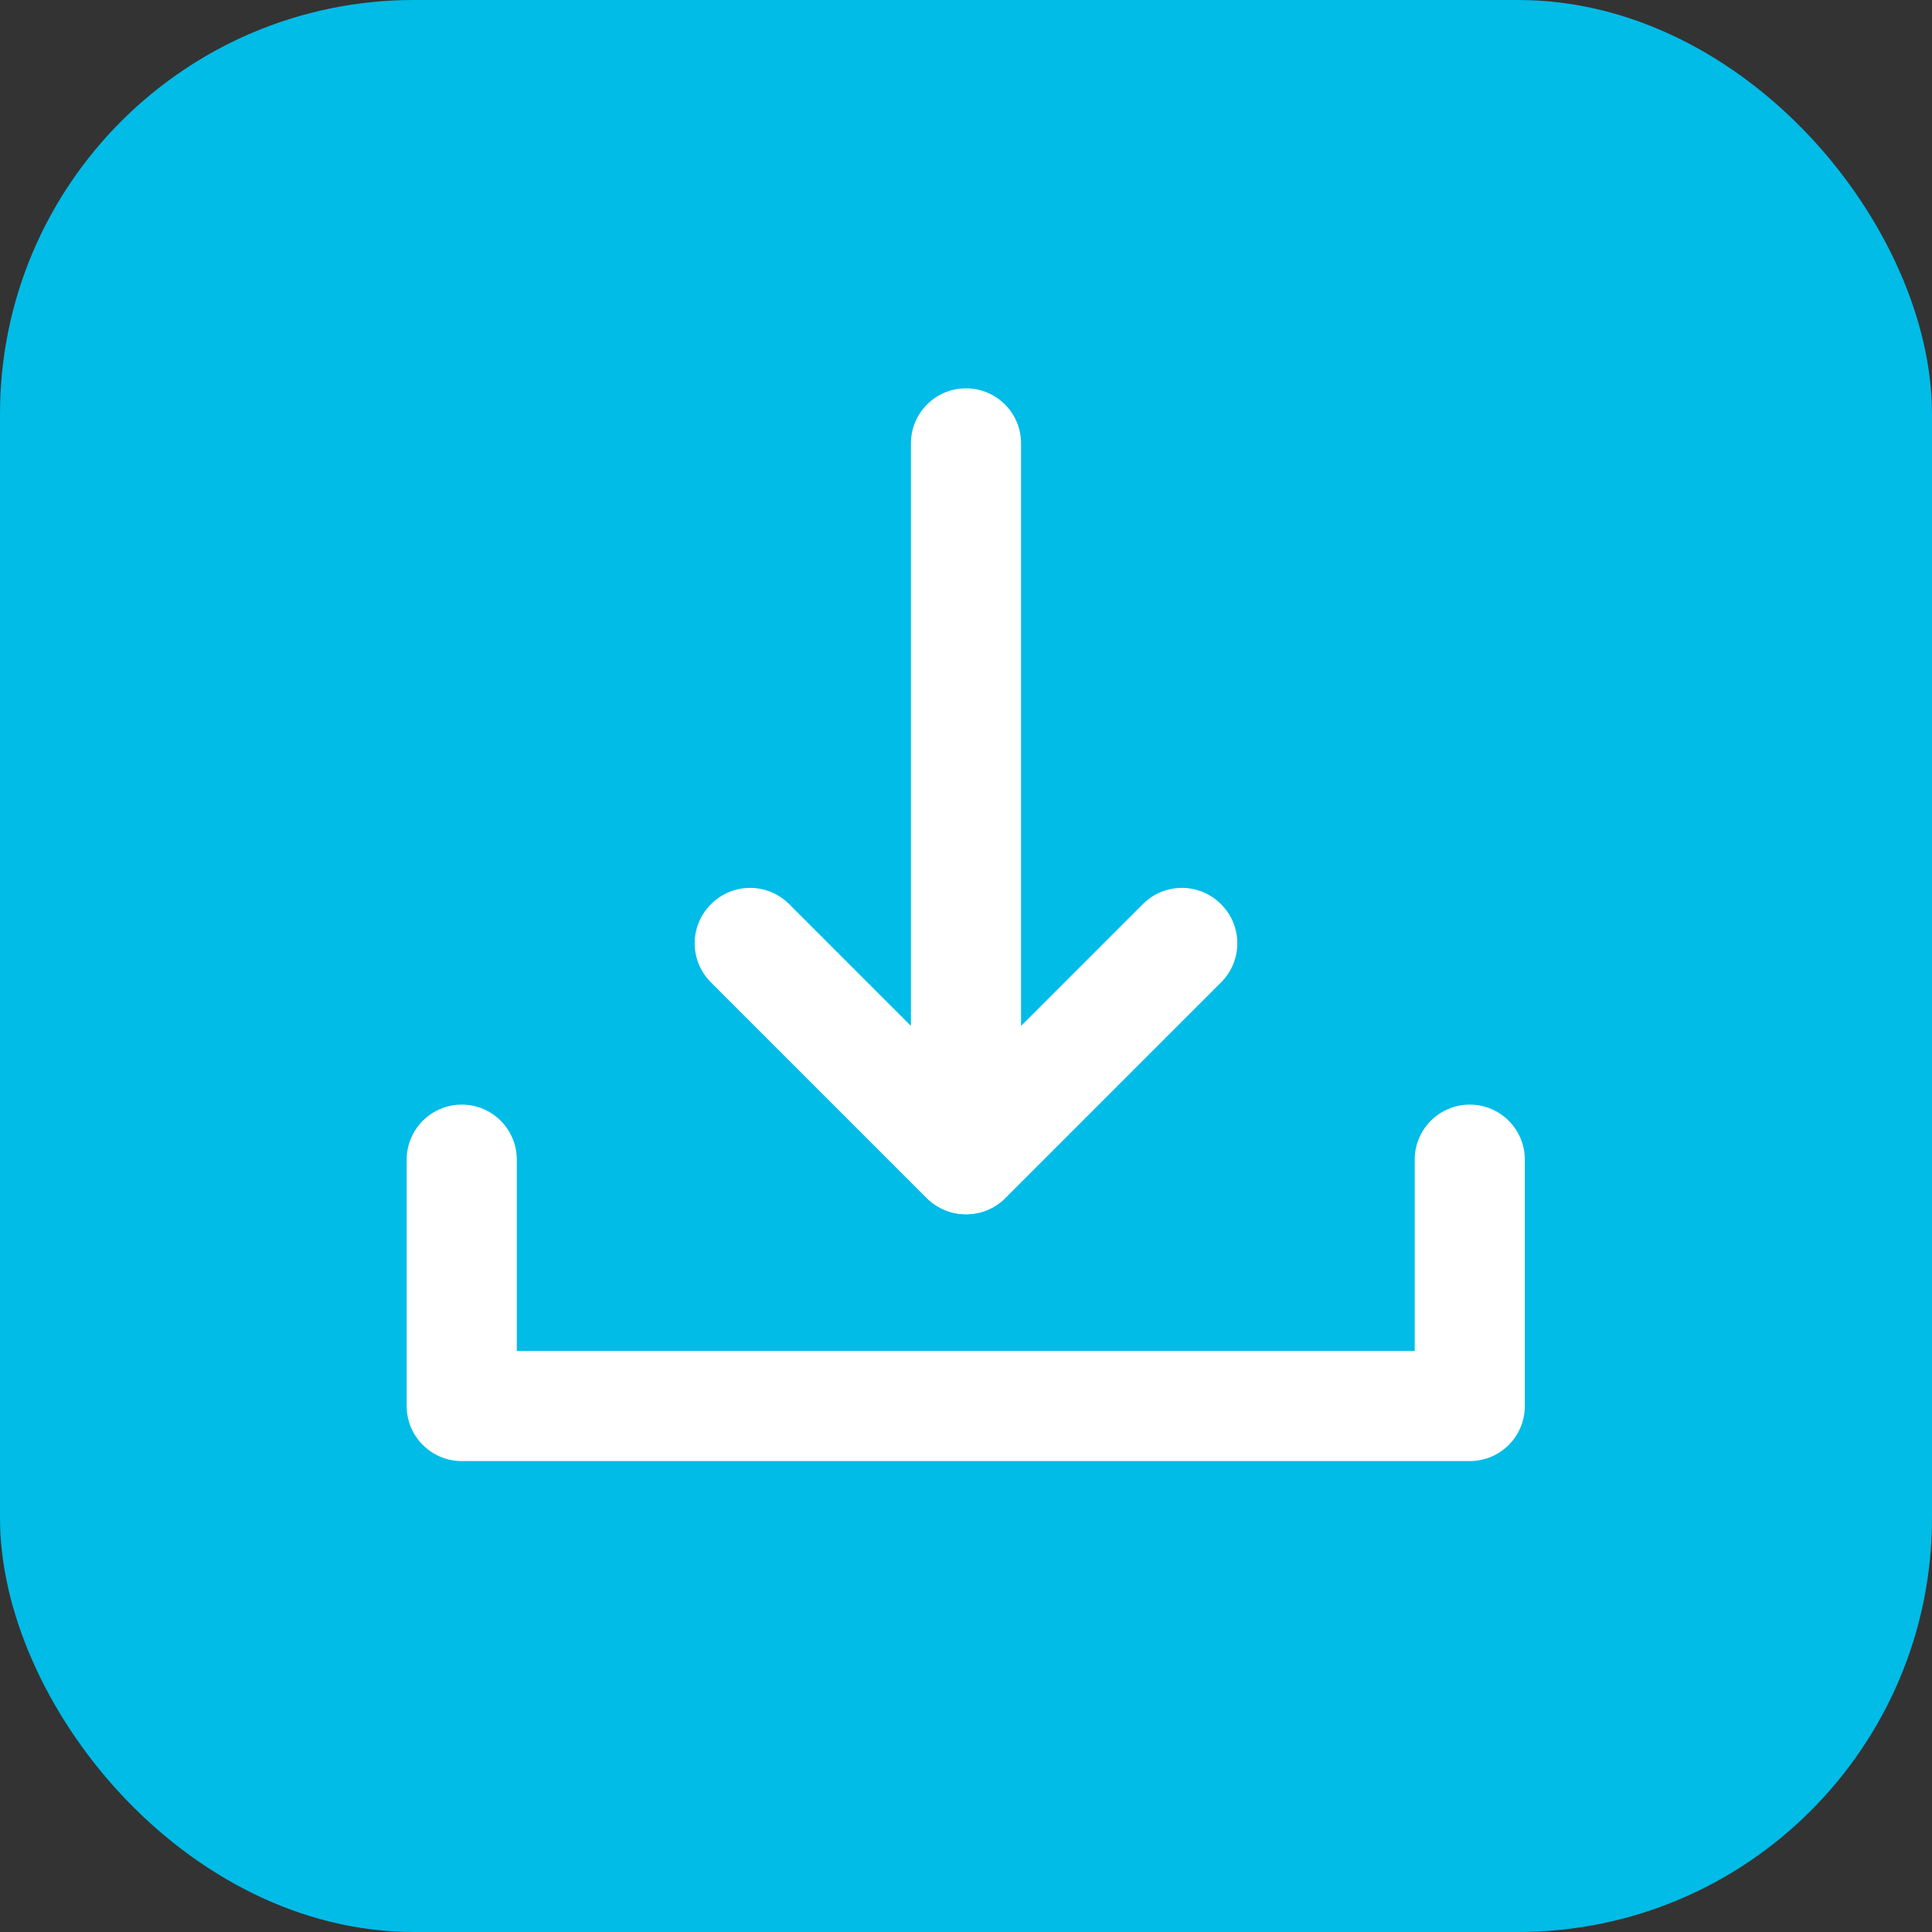 <?xml version="1.0" encoding="UTF-8"?>
<svg id="_레이어_2" data-name="레이어 2" xmlns="http://www.w3.org/2000/svg" viewBox="0 0 40 40">
  <rect x="0" y="0" width="40" height="40" fill="#333333" stroke="none"/>
  <defs>
    <style>
      .cls-1 {
        fill: #fff;
      }

      .cls-2 {
        fill: #00bce7;
      }
    </style>
  </defs>
  <g id="Layer_1" data-name="Layer 1">
    <rect class="cls-2" width="40" height="40" rx="8.57" ry="8.57"/>
    <path class="cls-1" d="M30.44,30.25H9.56c-.63,0-1.14-.51-1.14-1.14v-5.1c0-.63,.51-1.14,1.14-1.14s1.14,.51,1.14,1.14v3.96H29.29v-3.96c0-.63,.51-1.14,1.14-1.14s1.14,.51,1.14,1.14v5.1c0,.63-.51,1.14-1.14,1.14Z"/>
    <path class="cls-1" d="M20,25.14c-.63,0-1.14-.51-1.14-1.14V9.18c0-.63,.51-1.14,1.14-1.14s1.14,.51,1.14,1.14v14.82c0,.63-.51,1.14-1.14,1.14Z"/>
    <path class="cls-1" d="M20,25.14c-.29,0-.58-.11-.81-.33l-4.47-4.47c-.45-.45-.45-1.17,0-1.62,.45-.45,1.17-.45,1.62,0l3.66,3.66,3.66-3.66c.45-.45,1.17-.45,1.62,0,.45,.45,.45,1.17,0,1.62l-4.47,4.47c-.22,.22-.52,.33-.81,.33Z"/>
  </g>
</svg>